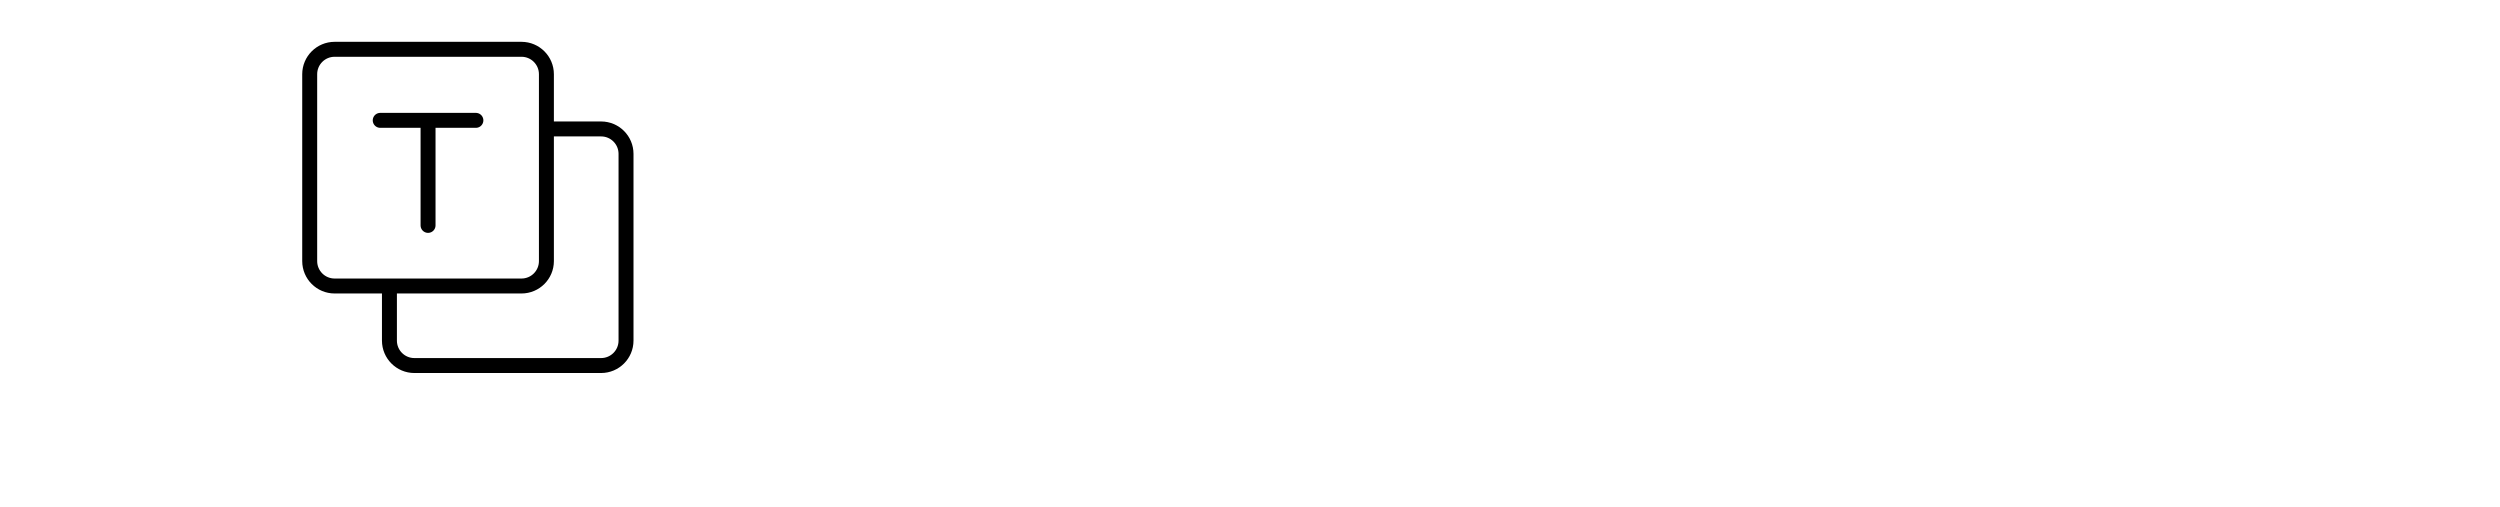 <svg width="301" height="61" viewBox="0 0 301 61" fill="none" xmlns="http://www.w3.org/2000/svg">
<path d="M65.945 15.525H72.373C74.03 15.525 75.373 16.869 75.373 18.525V41.011C75.373 42.667 74.03 44.011 72.373 44.011H49.888C48.231 44.011 46.888 42.667 46.888 41.011V34.382" stroke="black" stroke-width="1.8"/>
<path d="M62.788 5.936H40.288C38.631 5.936 37.288 7.279 37.288 8.936V31.436C37.288 33.092 38.631 34.435 40.288 34.435H62.788C64.445 34.435 65.788 33.092 65.788 31.436V8.936C65.788 7.279 64.445 5.936 62.788 5.936Z" stroke="black" stroke-width="1.8"/>
<path d="M45.779 14.491H51.538M51.538 14.491H57.297M51.538 14.491V27.138" stroke="black" stroke-width="1.8" stroke-linecap="round"/>
</svg>
